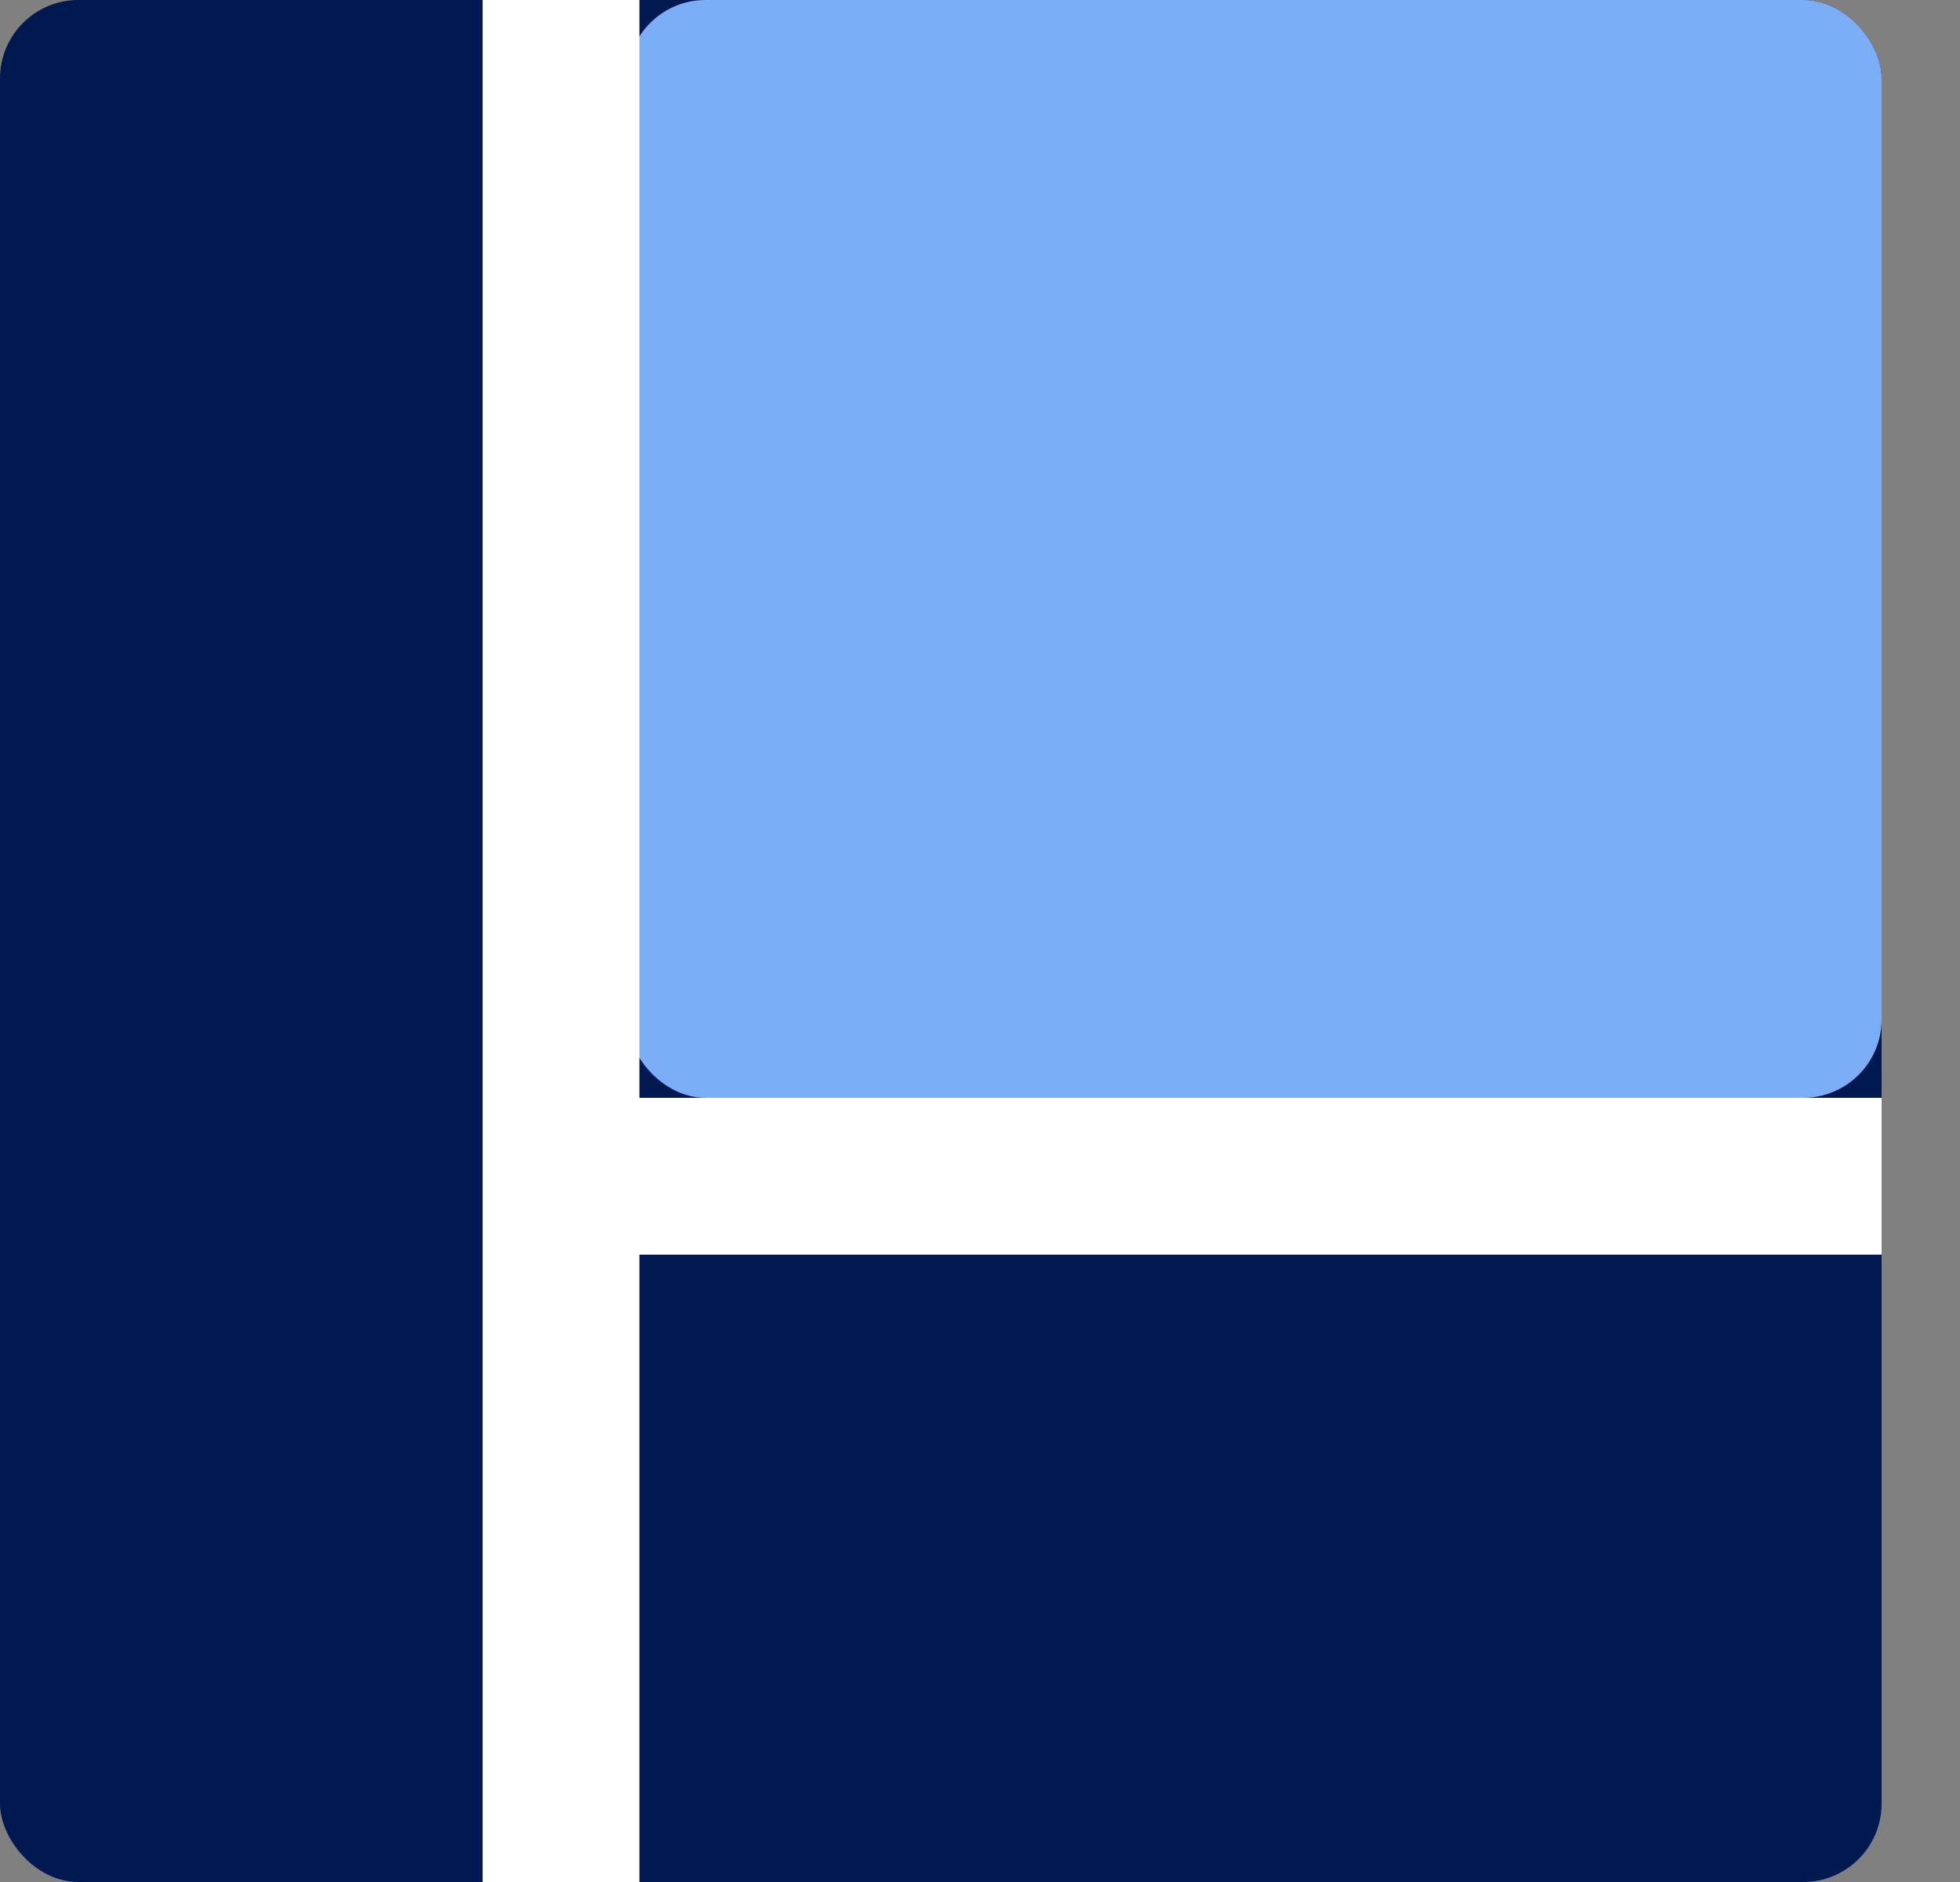<?xml version="1.0" encoding="UTF-8"?>
<svg width="25px" height="24px" viewBox="0 0 25 24" version="1.1" xmlns="http://www.w3.org/2000/svg" xmlns:xlink="http://www.w3.org/1999/xlink">
    <rect x="0" y="0" width="25" height="24" fill="#808080" stroke="none"/>
    <title>Group 86</title>
    <g id="Page-1" stroke="none" stroke-width="1" fill="none" fill-rule="evenodd">
        <g id="dashboard-property-copy-2" transform="translate(-1457, -1426)">
            <g id="Group-99" transform="translate(1457, 1426)">
                <g id="Group-82">
                    <rect id="Rectangle-Copy-35" fill="#001950" x="0" y="0" width="24" height="24" rx="1"></rect>
                    <rect id="Rectangle" fill="#7CAEF7" x="8" y="-2.27373675e-13" width="16" height="14" rx="1"></rect>
                </g>
                <line x1="7.156" y1="0" x2="7.156" y2="24" id="Path-5" stroke="#FFFFFF" stroke-width="2"></line>
                <line x1="6.791" y1="15" x2="24" y2="15" id="Path-6" stroke="#FFFFFF" stroke-width="2"></line>
            </g>
        </g>
    </g>
</svg>